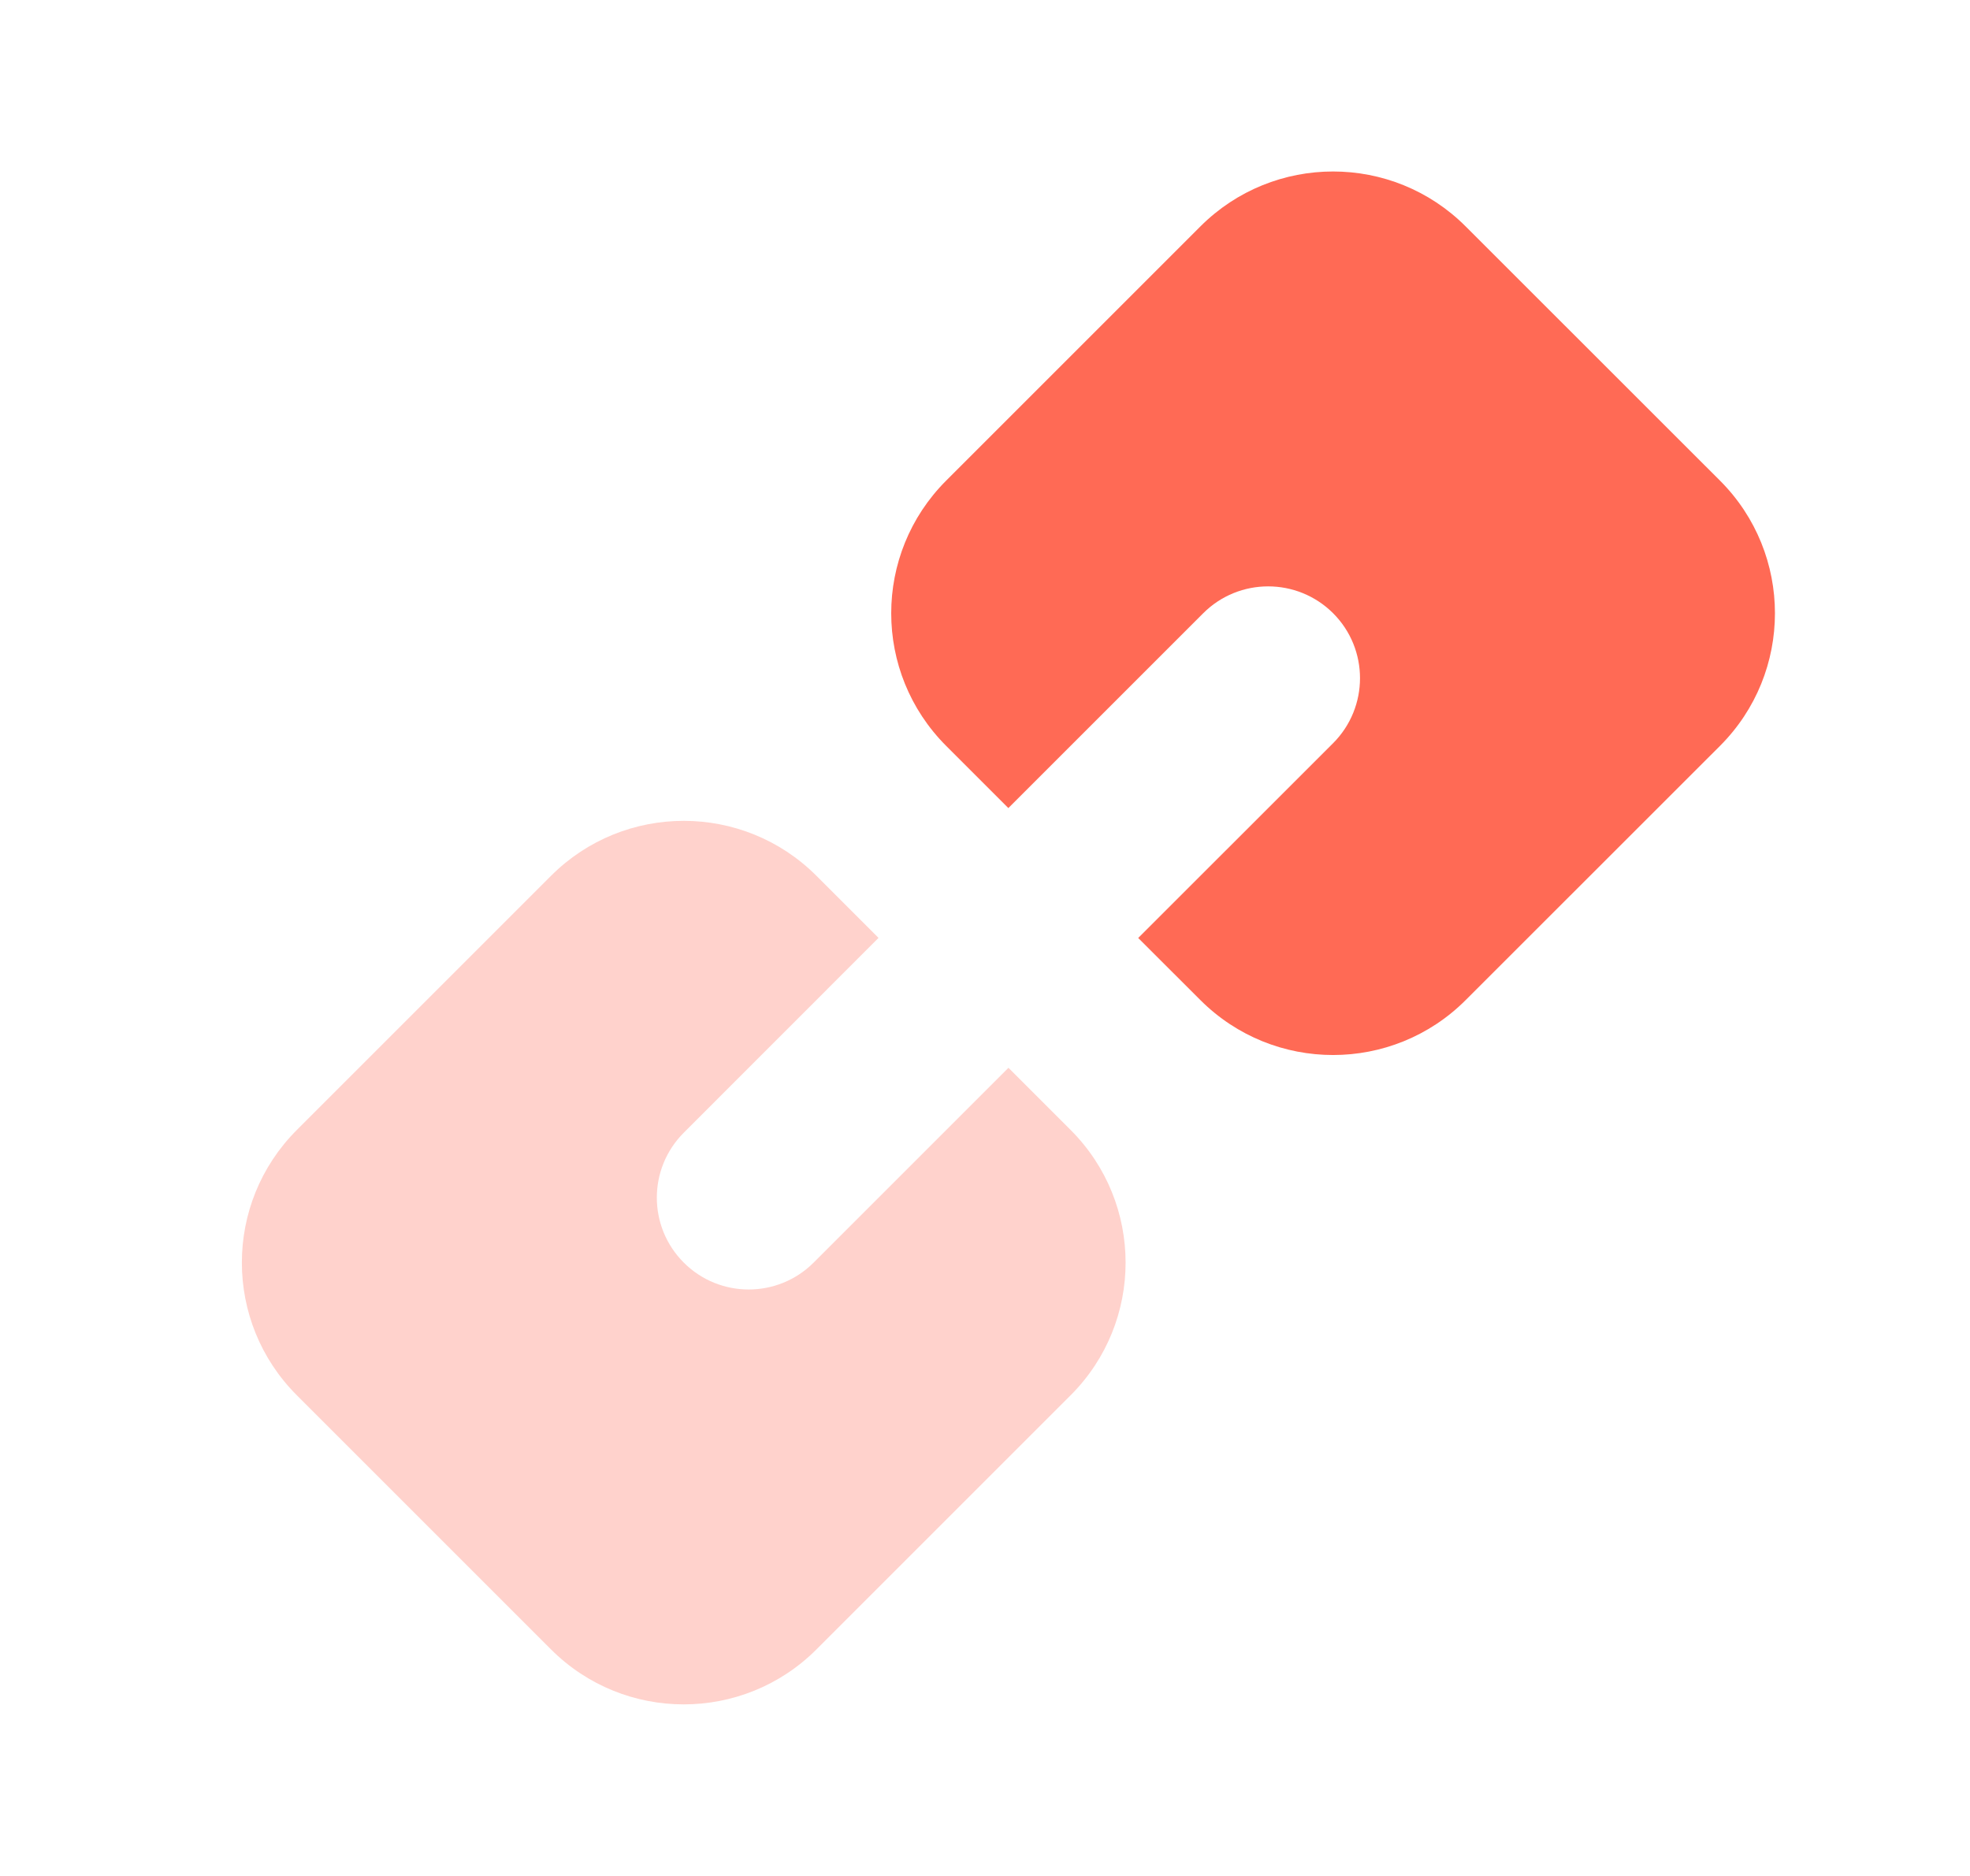 <svg width="21" height="20" viewBox="0 0 21 20" fill="none" xmlns="http://www.w3.org/2000/svg">
<g id="Attachment">
<g id="Group 14314">
<path id="Combined Shape" opacity="0.3" fill-rule="evenodd" clip-rule="evenodd" d="M3.164 12.047C2.383 12.828 2.383 14.094 3.164 14.875L5.874 17.585C6.655 18.366 7.922 18.366 8.703 17.585L11.413 14.875C12.194 14.094 12.194 12.828 11.413 12.047L10.75 11.384L8.673 13.461C8.291 13.843 7.671 13.843 7.289 13.461C6.906 13.078 6.906 12.459 7.289 12.076L9.365 9.999L8.703 9.337C7.922 8.556 6.655 8.556 5.874 9.337L3.164 12.047Z" fill="#FF6A55"/>
<path id="Combined Shape Copy" fill-rule="evenodd" clip-rule="evenodd" d="M10.086 5.124C9.305 5.905 9.305 7.171 10.086 7.952L10.749 8.615L12.826 6.538C13.208 6.156 13.828 6.156 14.211 6.538C14.593 6.92 14.593 7.54 14.211 7.923L12.133 10L12.796 10.662C13.577 11.443 14.844 11.443 15.624 10.662L18.335 7.952C19.116 7.171 19.116 5.905 18.335 5.124L15.624 2.414C14.844 1.633 13.577 1.633 12.796 2.414L10.086 5.124Z" fill="#FF6A55"/>
</g>
</g>
</svg>
